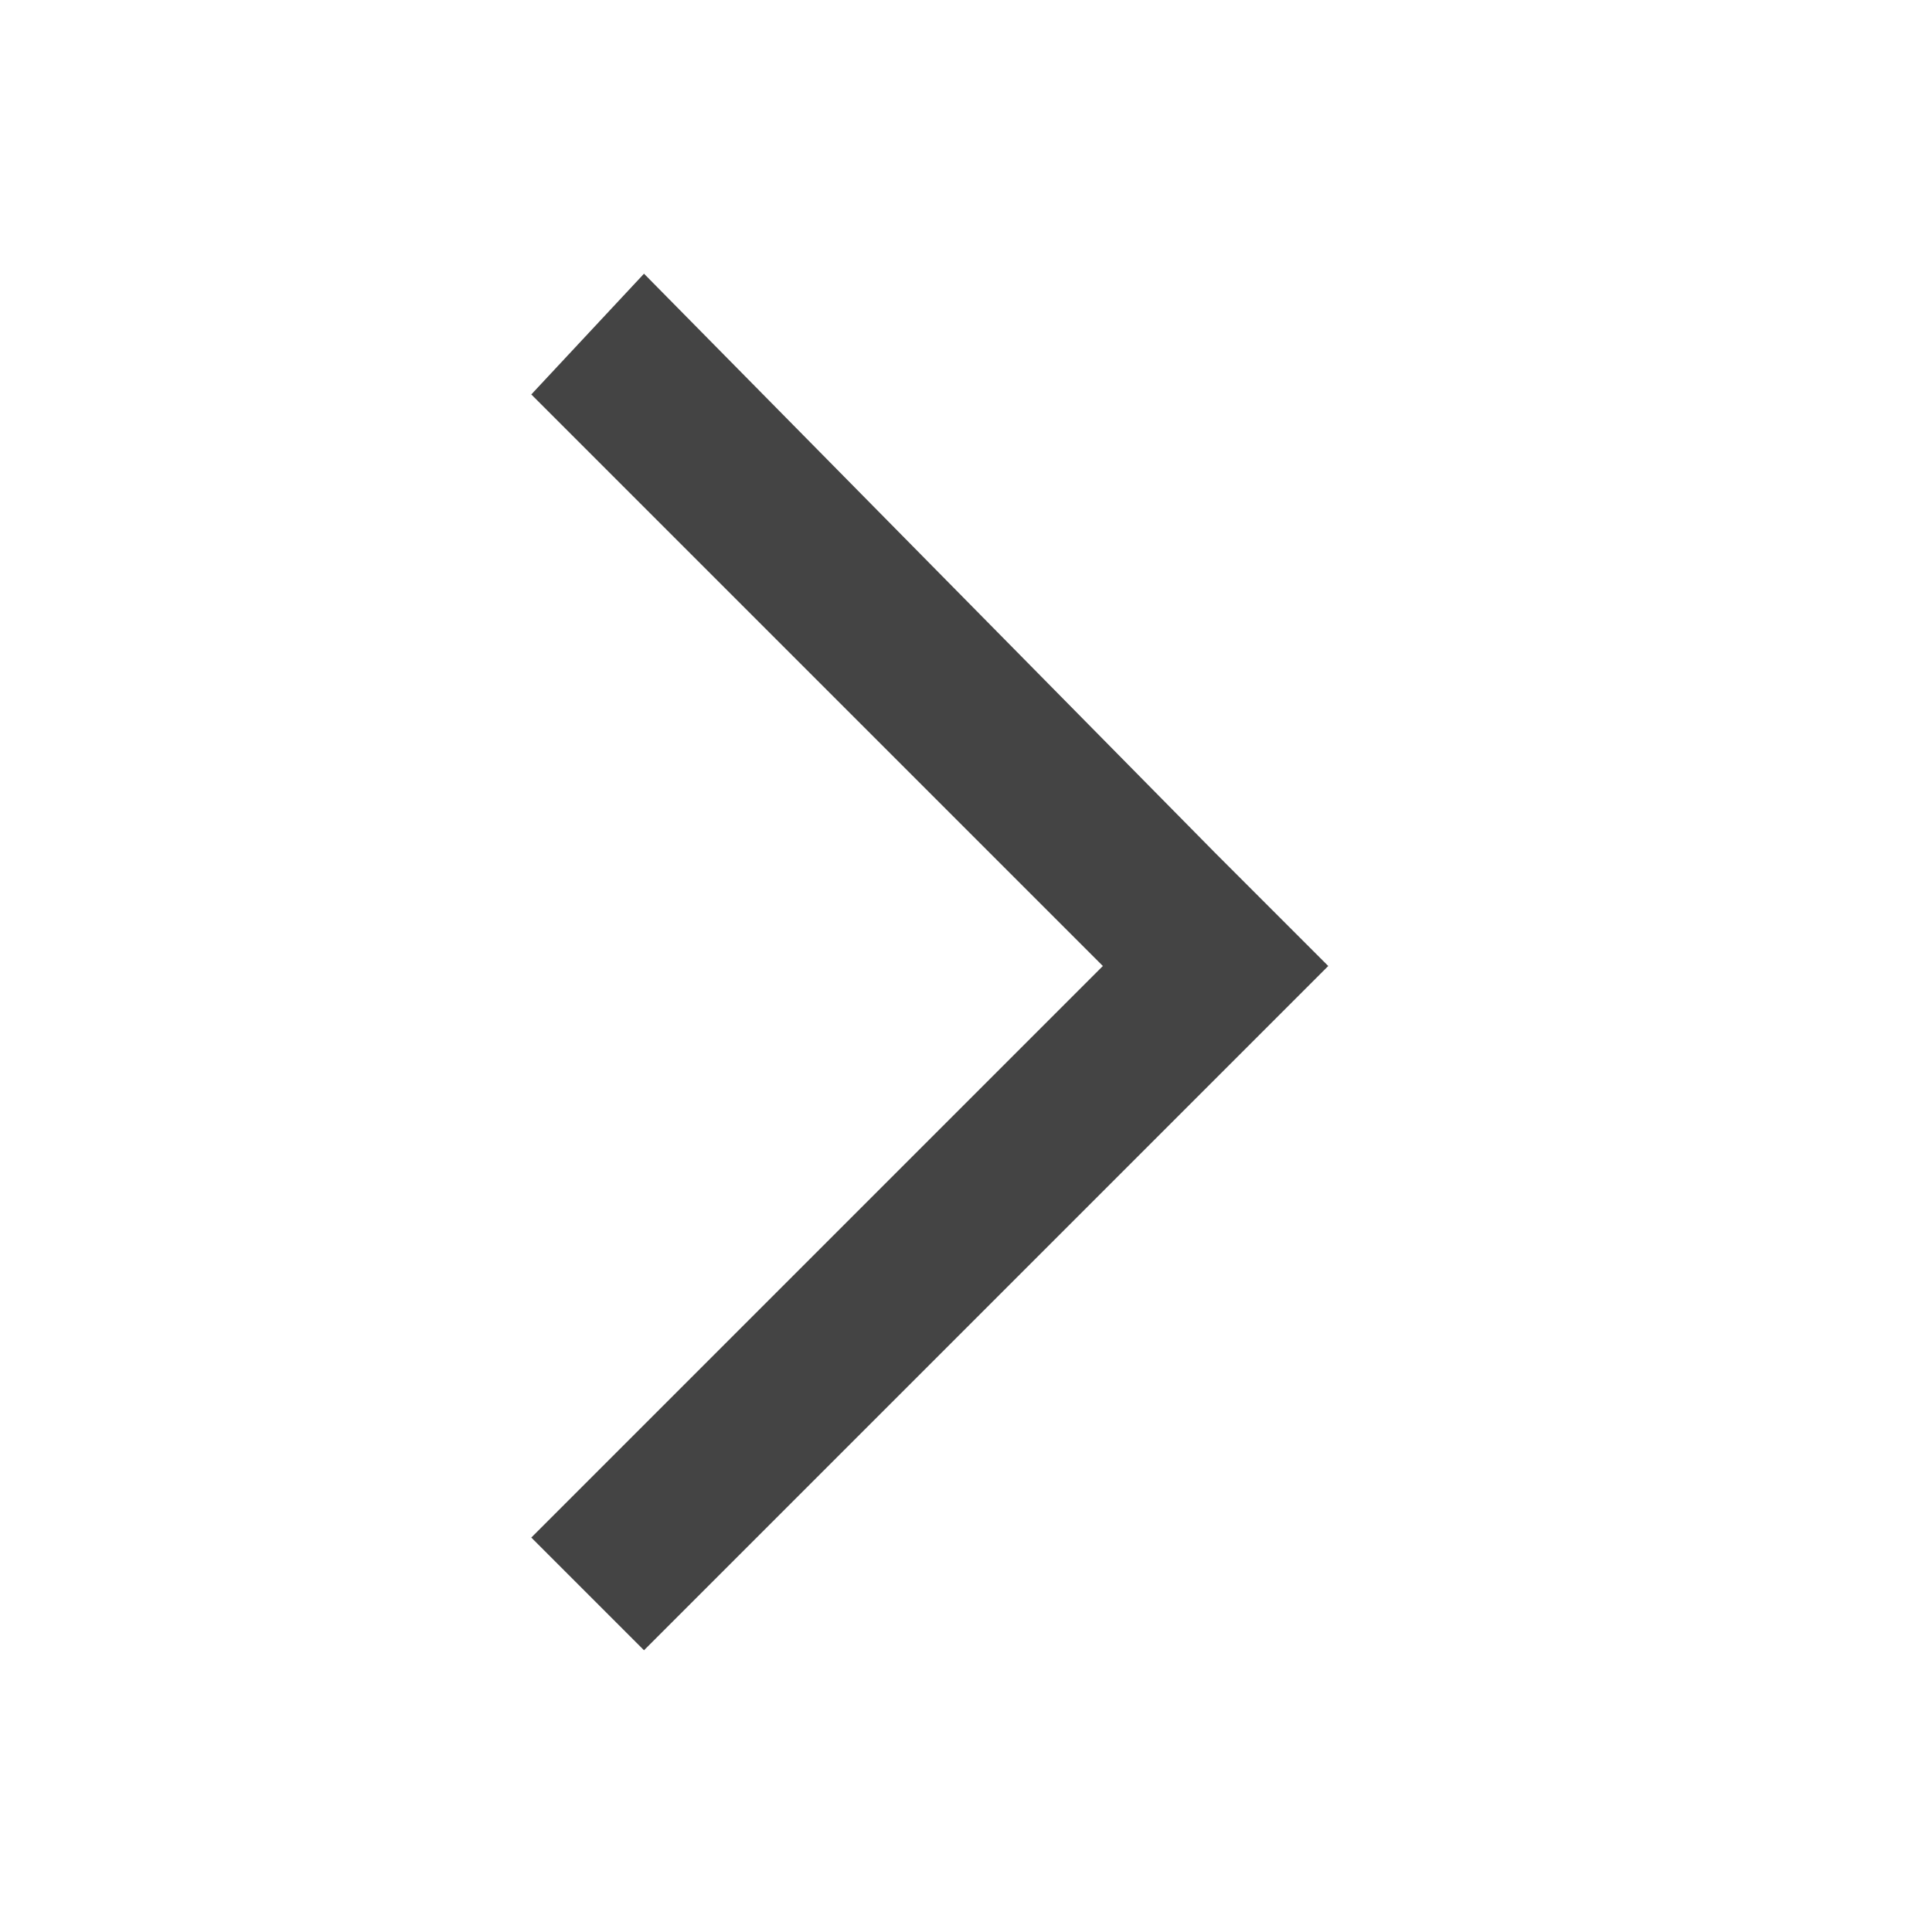 <?xml version="1.0" standalone="no"?><!DOCTYPE svg PUBLIC "-//W3C//DTD SVG 1.1//EN" "http://www.w3.org/Graphics/SVG/1.1/DTD/svg11.dtd"><svg t="1649238124552" class="icon" viewBox="0 0 1024 1024" version="1.1" xmlns="http://www.w3.org/2000/svg" p-id="8440" xmlns:xlink="http://www.w3.org/1999/xlink" width="16" height="16"><defs><style type="text/css">@font-face { font-family: feedback-iconfont; src: url("//at.alicdn.com/t/font_1031158_u69w8yhxdu.woff2?t=1630033759944") format("woff2"), url("//at.alicdn.com/t/font_1031158_u69w8yhxdu.woff?t=1630033759944") format("woff"), url("//at.alicdn.com/t/font_1031158_u69w8yhxdu.ttf?t=1630033759944") format("truetype"); }
</style></defs><path d="M584.533 512l-302.933 302.933L341.333 874.667l302.933-302.933 59.733-59.733-59.733-59.733L341.333 145.067 281.6 209.067l302.933 302.933z" fill="#444444" p-id="8441"></path></svg>